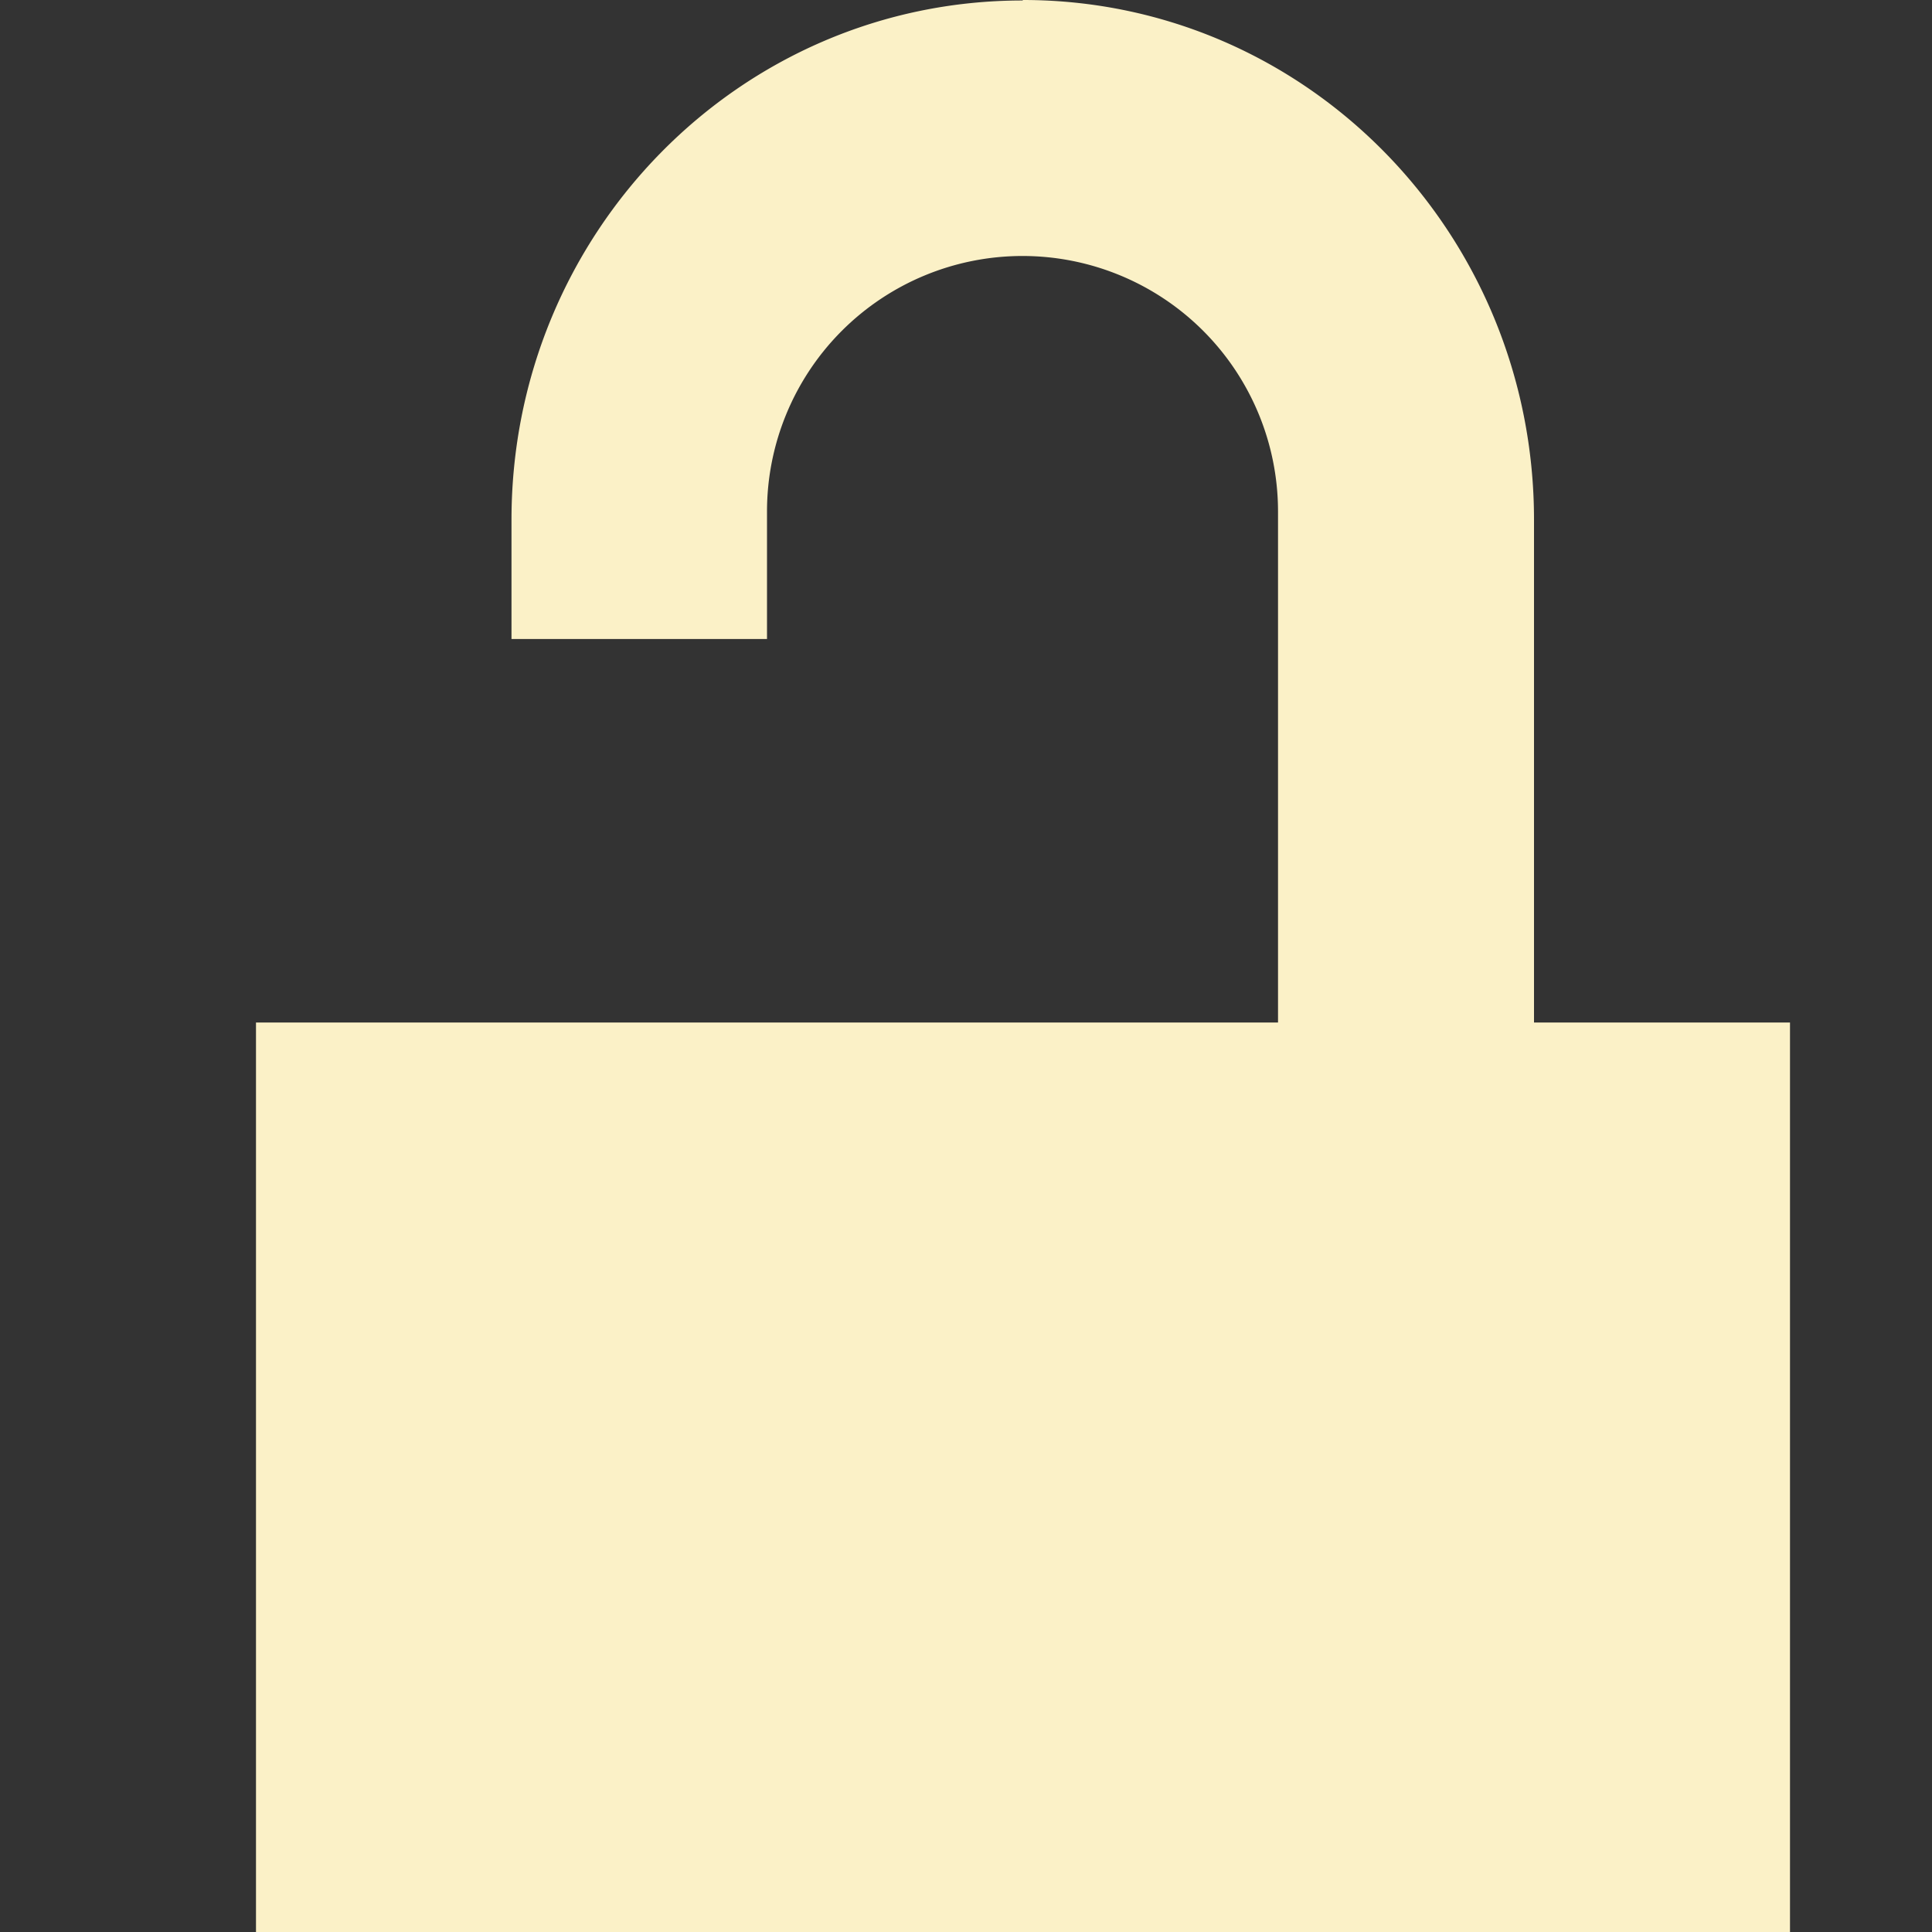 <svg height="16px" width="16px">
    <rect width="100%" height="100%" fill="#333333" stroke="none"/>
    <path d="M2.117.001c-.586 0-1.058.482-1.058 1.075v.247h.529v-.264a.528.528 0 1 1 1.058 0v1.058H.53v2.116h3.176V2.117h-.53V1.076C3.176.483 2.705 0 2.118 0z" fill="#fbf1c7" transform="scale(4,4)"/>
    <path d="M0 4.232V0h4.233v4.232z" fill="none" transform="scale(4,4)"/>
</svg>
